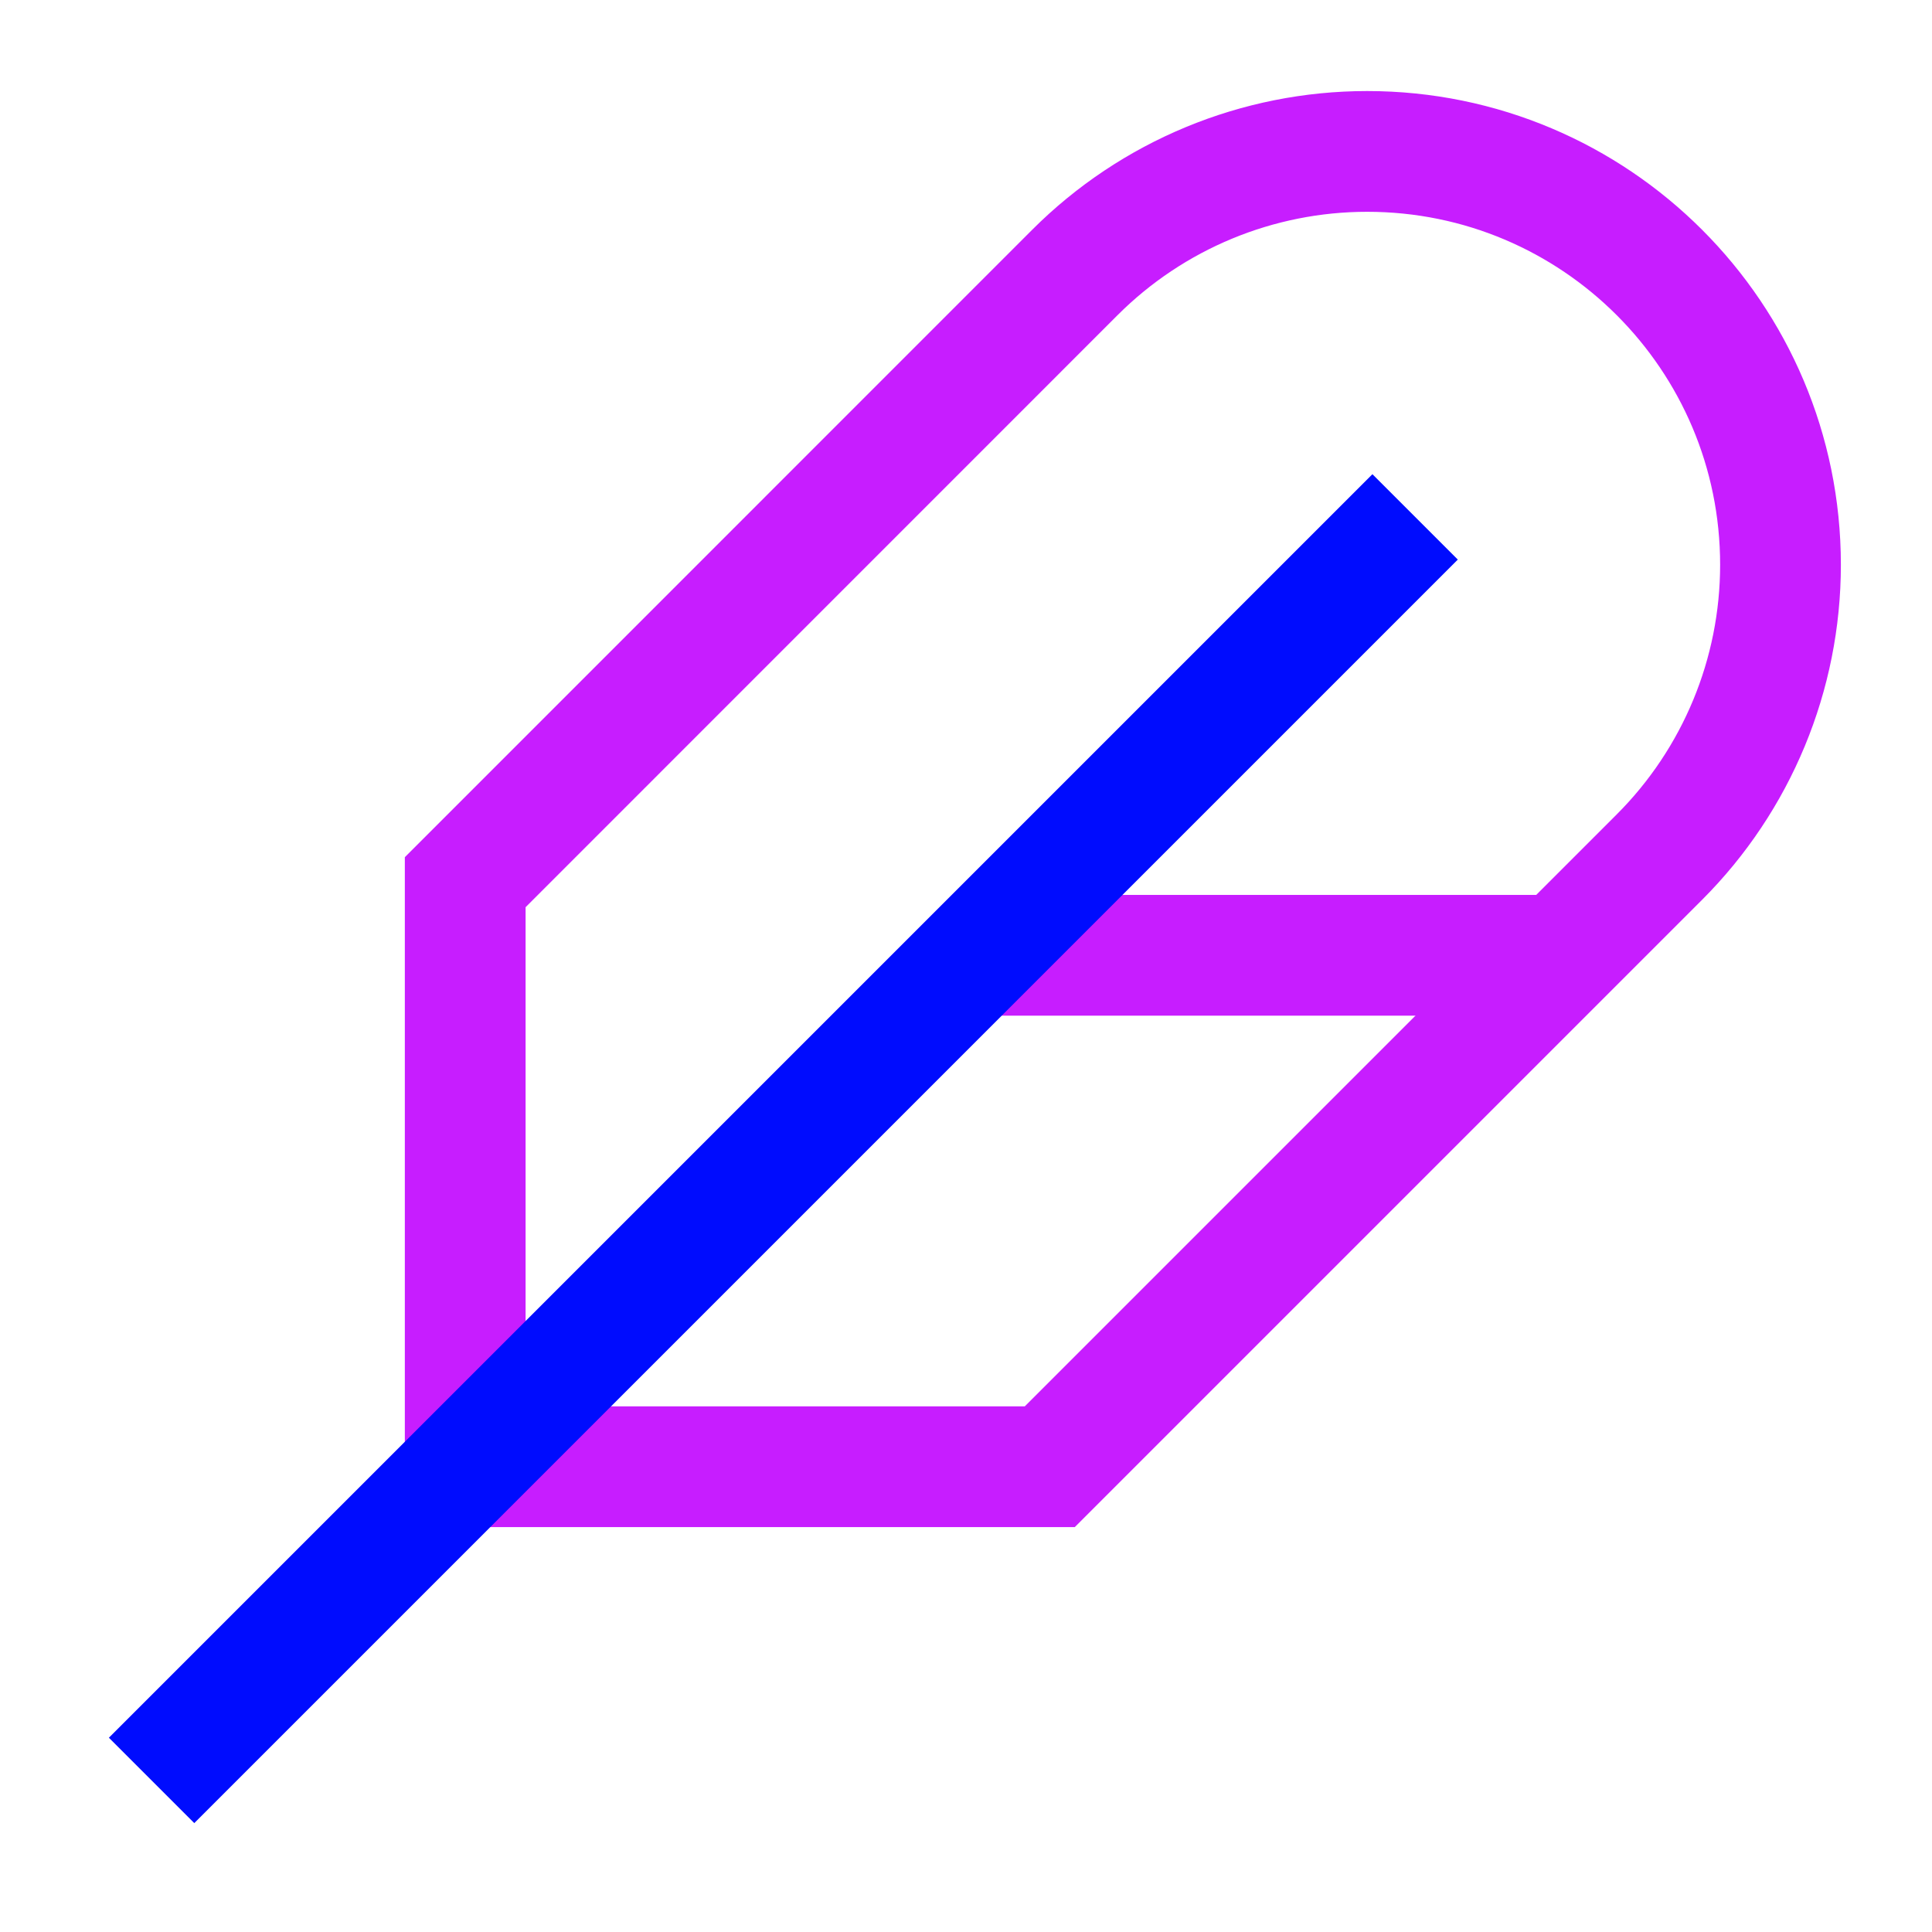 <svg xmlns="http://www.w3.org/2000/svg" fill="none" viewBox="-0.75 -0.75 24 24" id="Feather-Pen--Streamline-Sharp-Neon">
  <desc>
    Feather Pen Streamline Icon: https://streamlinehq.com
  </desc>
  <g id="feather-pen--change-edit-feather-modify-quill-write-writing">
    <path id="Vector 1640" stroke="#c71dff" d="M5.029 10.209v7.261H12.291l7.573 -7.573c0.963 -0.963 1.504 -2.269 1.504 -3.631 0 -2.836 -2.299 -5.135 -5.135 -5.135 -1.362 0 -2.668 0.541 -3.631 1.504L5.029 10.209Z" stroke-width="1.5"></path>
    <path id="Vector 1641" stroke="#c71dff" d="M11.383 11.117h7.261" stroke-width="1.5"></path>
    <path id="Vector 1349" stroke="#000cfe" d="M16.829 5.671 1.133 21.367" stroke-width="1.5"></path>
  </g>
</svg>